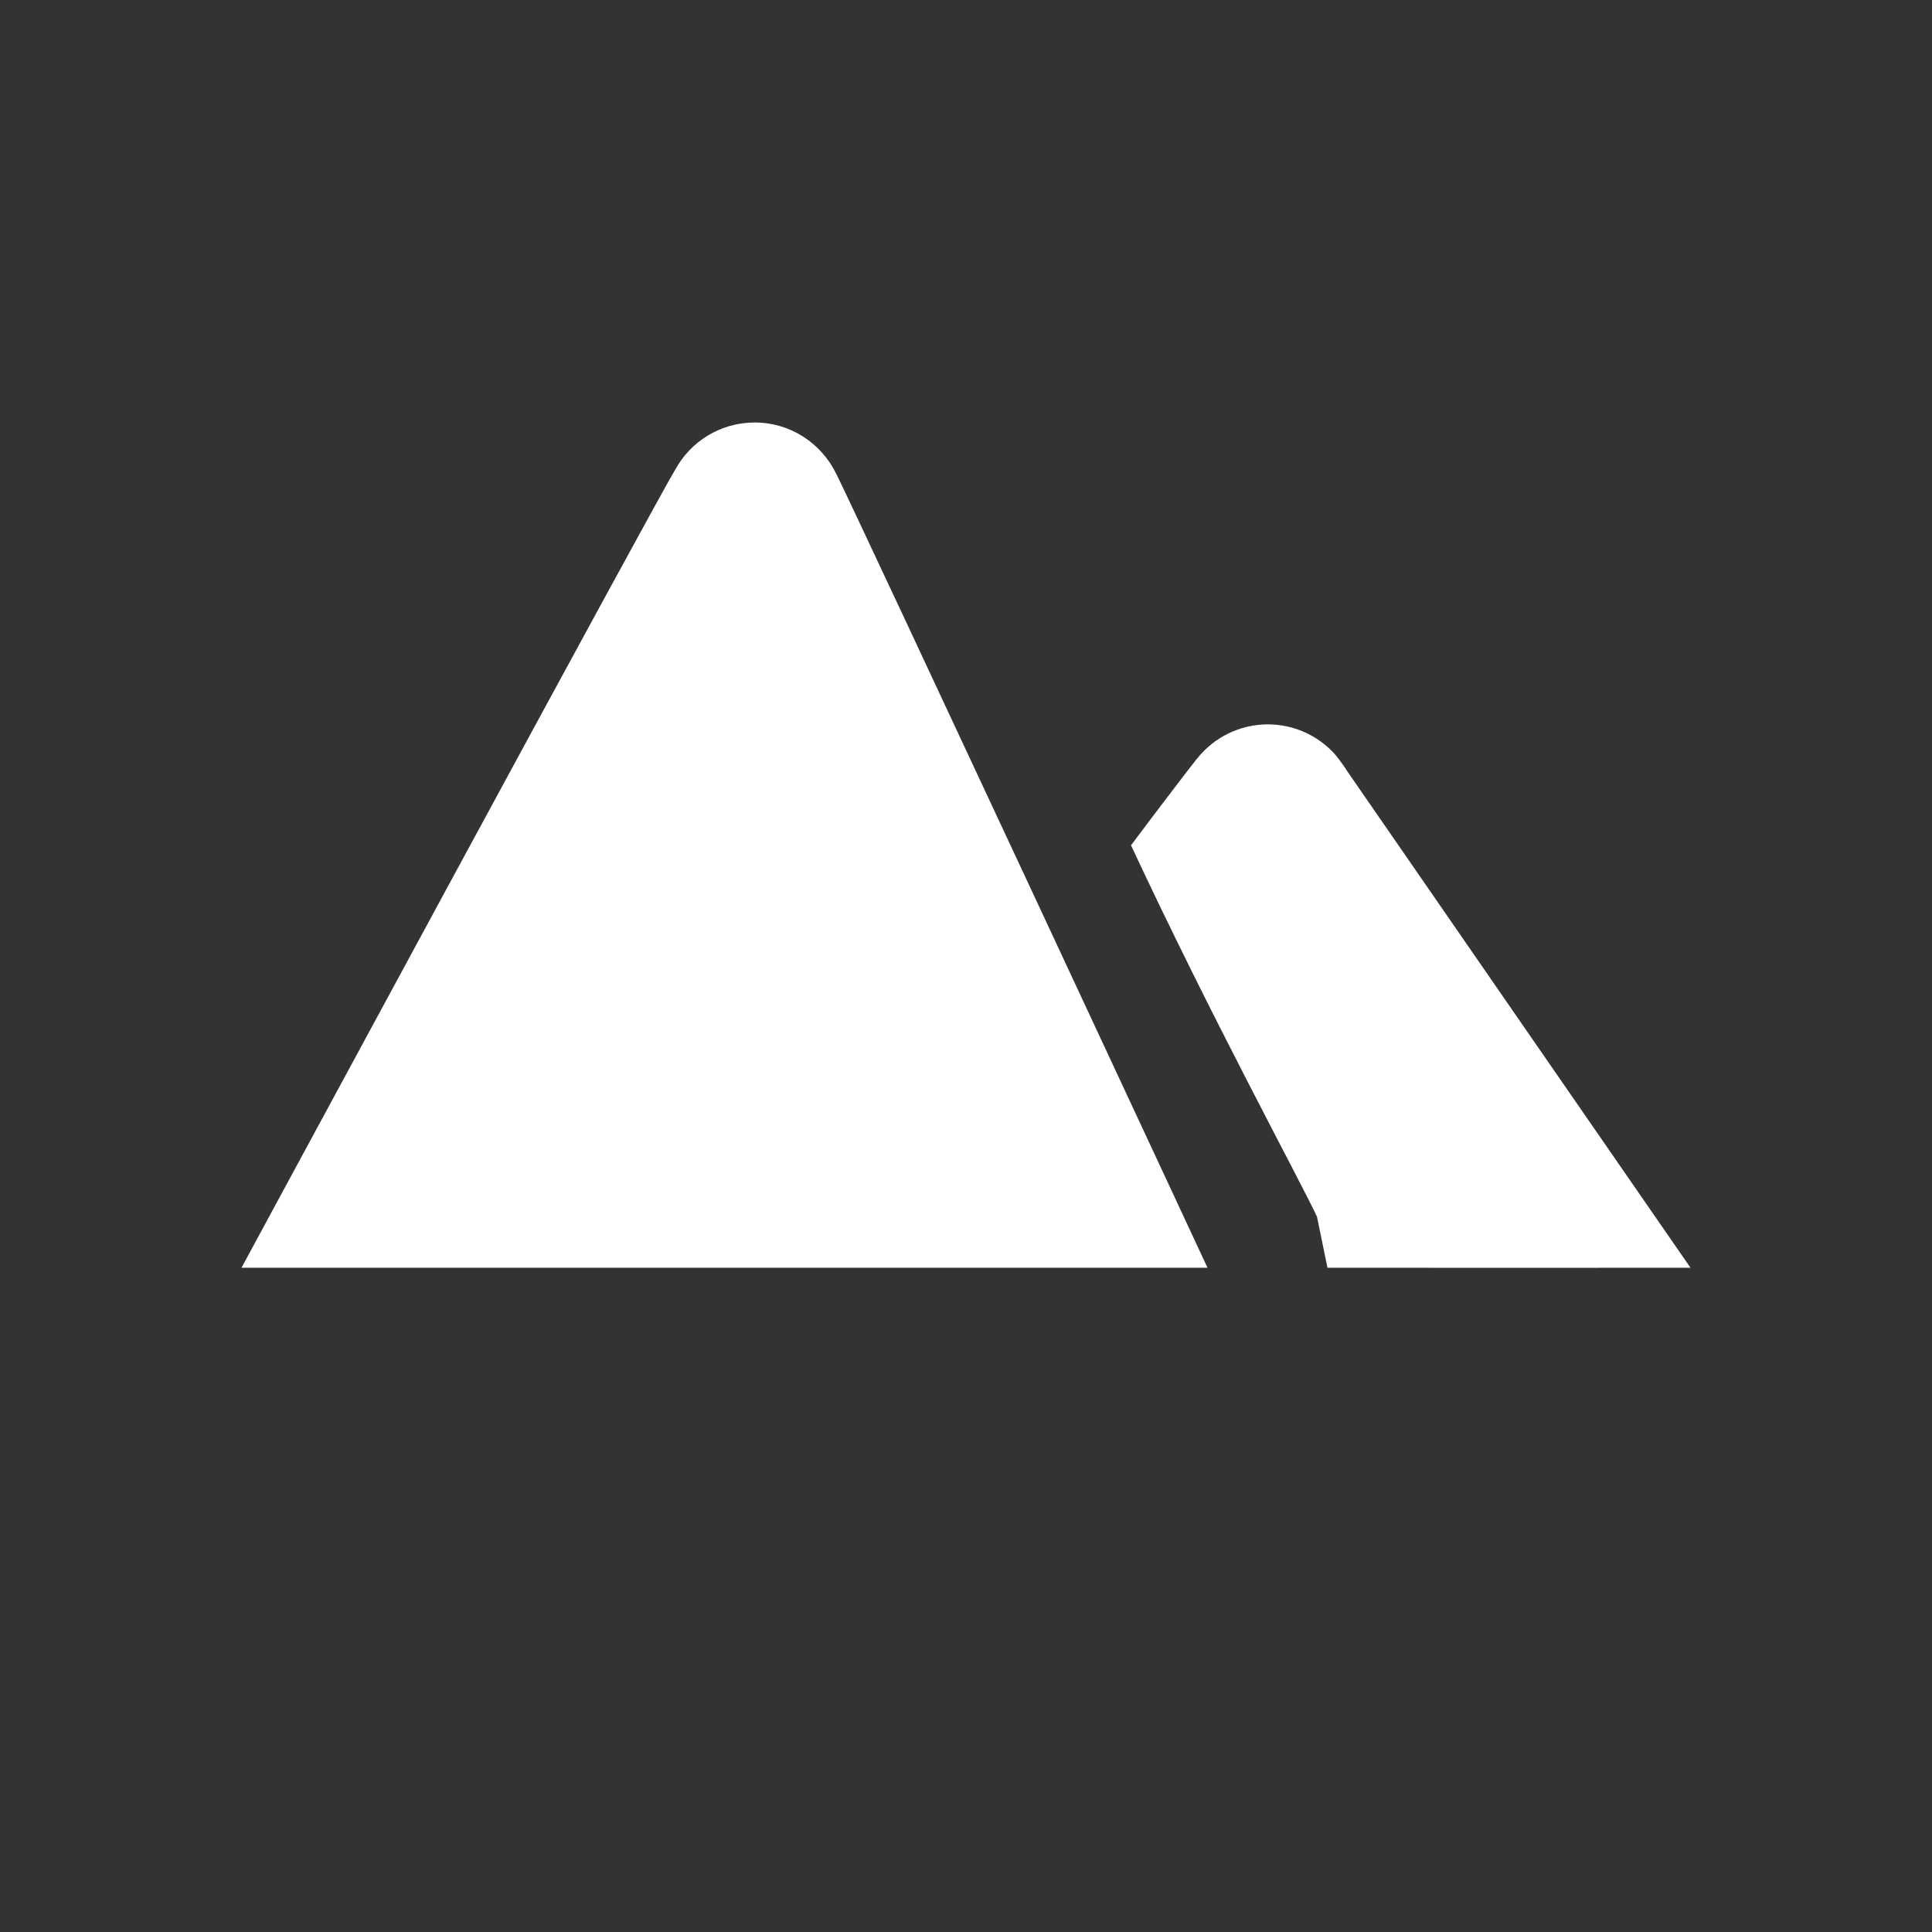 <?xml version="1.0" encoding="UTF-8"?>
<svg width="32px" height="32px" viewBox="0 0 32 32" version="1.1" xmlns="http://www.w3.org/2000/svg" xmlns:xlink="http://www.w3.org/1999/xlink">
    <rect x="0" y="0" width="32" height="32" fill="#333333" stroke="none"/>
    <!-- Generator: Sketch 43.2 (39069) - http://www.bohemiancoding.com/sketch -->
    <title>svg/ic_map_poi_024</title>
    <desc>Created with Sketch.</desc>
    <defs></defs>
    <g id="Assets-white-32x32" stroke="none" stroke-width="1" fill="none" fill-rule="evenodd">
        <g id="ic_map_poi_024" fill="#ffffff">
            <path d="M13.855,7.856 C13.854,7.851 13.851,7.849 13.851,7.849 C13.607,7.345 13.095,6.998 12.501,6.998 C11.928,6.998 11.432,7.317 11.18,7.787 C10.977,8.088 4,20.998 4,20.998 C4,20.998 13.052,20.997 20,20.998 C20,20.998 14.21,8.566 13.855,7.856" id="Fill-2"></path>
            <path d="M22.308,12.764 C22.262,12.683 22.11,12.486 22.087,12.467 C21.814,12.179 21.429,11.998 21,11.998 C20.529,11.998 20.108,12.216 19.833,12.558 L19.832,12.558 C19.787,12.61 19.184,13.397 18.733,14.001 C20.08,16.887 21.533,19.55 21.814,20.154 L21.987,20.998 C24.969,20.998 25.453,21 28,20.998 C28,20.998 23.261,14.146 22.308,12.764" id="Fill-4"></path>
        </g>
    </g>
</svg>